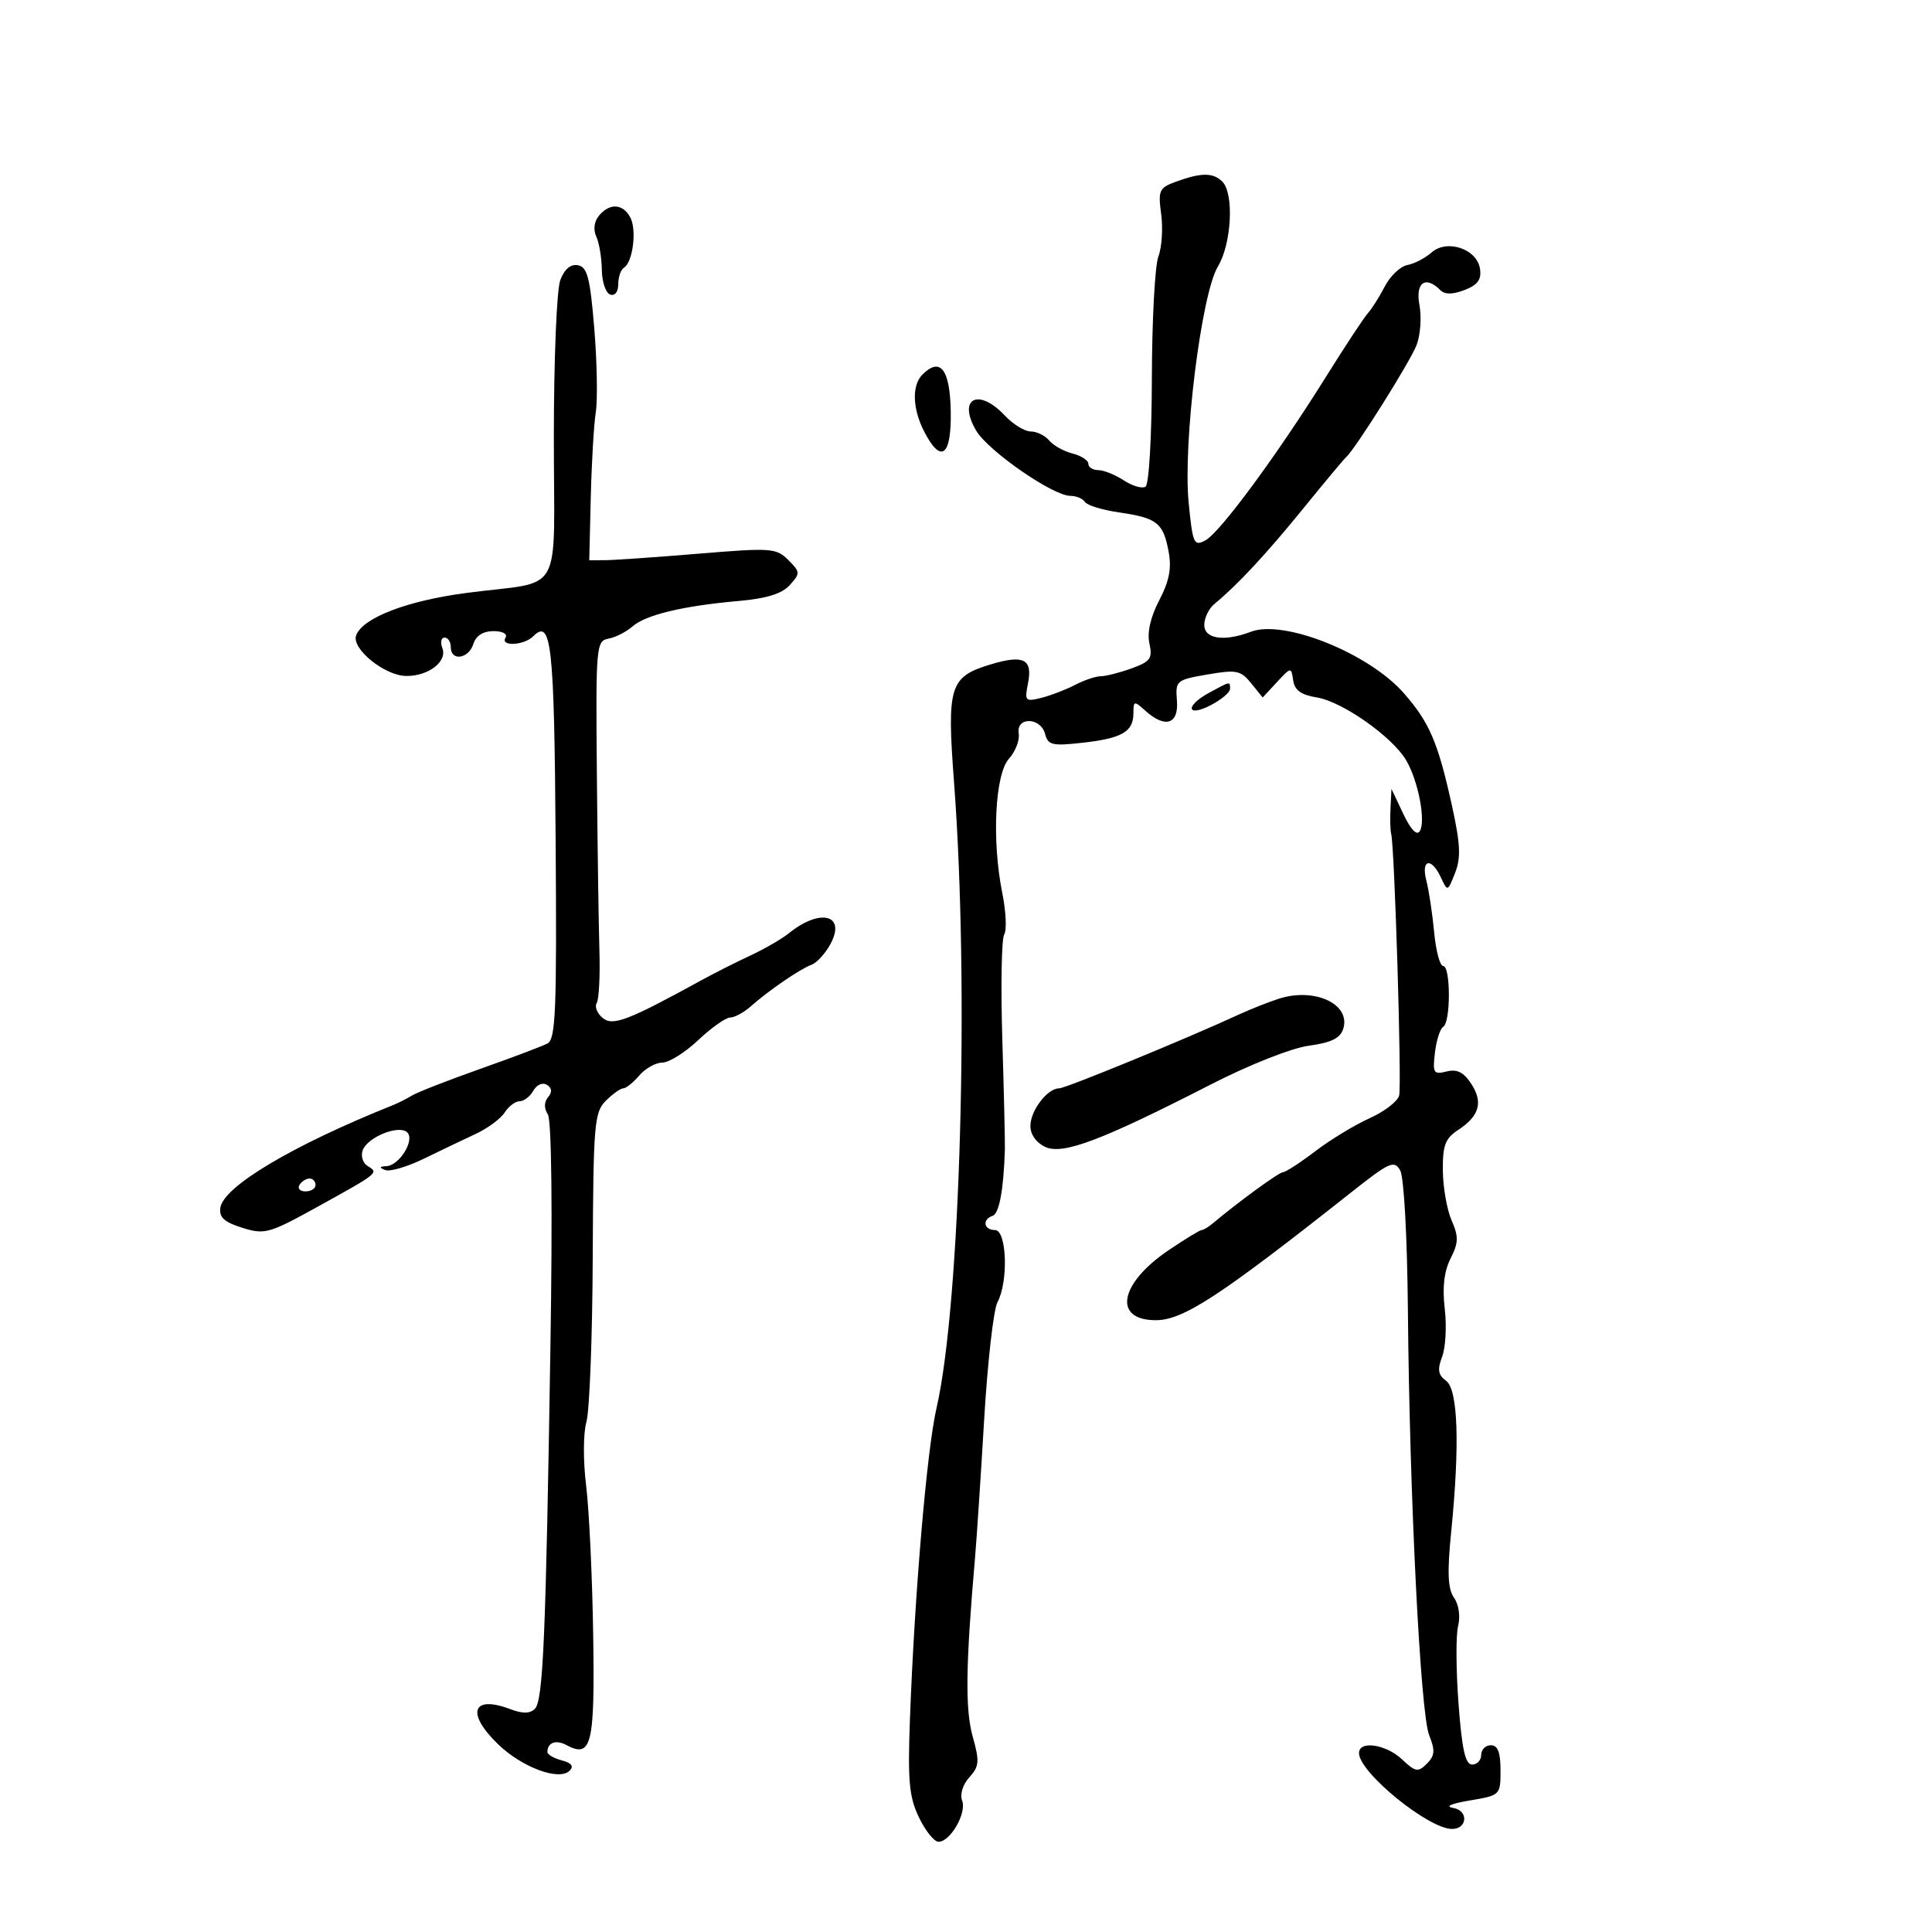 <svg xmlns="http://www.w3.org/2000/svg" width="300" height="300" viewBox="0 0 300 300" version="1.1">
	<path d="M 182.635 28.201 C 179.983 29.166, 179.810 29.543, 180.308 33.259 C 180.604 35.467, 180.408 38.428, 179.871 39.839 C 179.335 41.249, 178.880 49.735, 178.861 58.697 C 178.841 67.949, 178.412 75.245, 177.869 75.581 C 177.343 75.906, 175.823 75.459, 174.491 74.586 C 173.160 73.714, 171.380 73, 170.535 73 C 169.691 73, 169 72.559, 169 72.019 C 169 71.480, 167.893 70.760, 166.541 70.421 C 165.189 70.081, 163.558 69.173, 162.919 68.402 C 162.279 67.631, 160.989 67, 160.052 67 C 159.115 67, 157.292 65.875, 156 64.500 C 151.904 60.140, 148.642 61.893, 151.584 66.873 C 153.446 70.025, 163.493 76.987, 166.191 76.995 C 167.121 76.998, 168.144 77.424, 168.464 77.942 C 168.785 78.460, 171.174 79.192, 173.773 79.568 C 179.658 80.420, 180.624 81.180, 181.455 85.614 C 181.948 88.239, 181.573 90.207, 180.009 93.207 C 178.647 95.820, 178.105 98.201, 178.482 99.916 C 178.991 102.238, 178.640 102.728, 175.712 103.787 C 173.867 104.454, 171.715 105.003, 170.929 105.006 C 170.143 105.010, 168.345 105.615, 166.933 106.352 C 165.522 107.088, 163.169 107.992, 161.706 108.359 C 159.203 108.987, 159.079 108.855, 159.623 106.135 C 160.378 102.360, 158.980 101.626, 153.920 103.142 C 147.439 105.084, 147.009 106.452, 148.144 121.500 C 150.529 153.140, 149.143 202.510, 145.416 218.674 C 143.923 225.146, 142.014 247.514, 141.295 266.949 C 140.941 276.542, 141.166 279.013, 142.686 282.188 C 143.684 284.272, 145.052 285.982, 145.727 285.989 C 147.561 286.006, 150.139 281.526, 149.401 279.604 C 149.027 278.627, 149.492 277.114, 150.515 275.984 C 152.066 274.269, 152.127 273.524, 151.030 269.606 C 149.861 265.432, 149.951 258.557, 151.393 242 C 151.656 238.975, 152.299 229.254, 152.822 220.398 C 153.344 211.541, 154.273 203.358, 154.886 202.213 C 156.611 198.991, 156.336 191, 154.500 191 C 152.743 191, 152.477 189.341, 154.146 188.785 C 155.157 188.448, 155.845 184.708, 156.037 178.500 C 156.071 177.400, 155.892 169.711, 155.640 161.413 C 155.387 153.116, 155.518 145.779, 155.932 145.110 C 156.346 144.440, 156.214 141.554, 155.639 138.696 C 153.988 130.492, 154.496 120.214, 156.672 117.808 C 157.677 116.695, 158.359 114.933, 158.187 113.892 C 157.754 111.275, 161.595 111.344, 162.281 113.965 C 162.737 115.711, 163.393 115.863, 168.147 115.328 C 174.251 114.641, 176 113.615, 176 110.723 C 176 108.817, 176.114 108.793, 177.829 110.345 C 180.920 113.142, 183.045 112.475, 182.754 108.798 C 182.507 105.688, 182.644 105.571, 187.490 104.735 C 191.994 103.957, 192.653 104.089, 194.273 106.089 L 196.067 108.305 198.284 105.918 C 200.475 103.559, 200.503 103.556, 200.804 105.644 C 201.024 107.180, 202.031 107.906, 204.501 108.306 C 208.418 108.942, 216.119 114.346, 218.314 118 C 220.200 121.139, 221.435 127.487, 220.465 129.057 C 219.999 129.811, 219.063 128.831, 217.900 126.372 L 216.068 122.500 215.916 125.500 C 215.832 127.150, 215.880 128.950, 216.024 129.500 C 216.553 131.533, 217.678 168.514, 217.260 170.115 C 217.021 171.028, 214.957 172.613, 212.672 173.637 C 210.388 174.662, 206.598 176.963, 204.251 178.750 C 201.903 180.537, 199.649 182.004, 199.241 182.010 C 198.612 182.018, 192.370 186.565, 188.292 189.987 C 187.628 190.544, 186.863 191, 186.592 191 C 186.322 191, 184.018 192.405, 181.473 194.123 C 173.804 199.299, 172.759 205, 179.479 205 C 183.730 205, 189.450 201.254, 209.946 185.046 C 215.758 180.450, 216.492 180.123, 217.416 181.724 C 218.004 182.743, 218.516 192.022, 218.617 203.500 C 218.872 232.318, 220.558 266.025, 221.915 269.423 C 222.871 271.818, 222.807 272.621, 221.562 273.867 C 220.201 275.228, 219.796 275.157, 217.706 273.194 C 215.178 270.818, 210.983 270.226, 211.027 272.250 C 211.092 275.272, 221.824 284, 225.474 284 C 227.857 284, 228.050 281.152, 225.695 280.749 C 224.311 280.513, 225.255 280.078, 228.250 279.573 C 232.965 278.779, 233 278.744, 233 274.886 C 233 272.098, 232.576 271, 231.500 271 C 230.675 271, 230 271.675, 230 272.500 C 230 273.325, 229.367 274, 228.593 274 C 227.533 274, 227.012 271.666, 226.477 264.532 C 226.086 259.325, 226.057 253.907, 226.412 252.493 C 226.789 250.994, 226.524 249.159, 225.779 248.096 C 224.815 246.720, 224.706 244.206, 225.338 237.885 C 226.692 224.334, 226.404 215.769, 224.550 214.413 C 223.306 213.503, 223.171 212.681, 223.936 210.668 C 224.475 209.250, 224.657 205.900, 224.340 203.224 C 223.948 199.914, 224.236 197.421, 225.241 195.429 C 226.485 192.961, 226.511 192.028, 225.404 189.500 C 224.681 187.850, 224.070 184.373, 224.045 181.773 C 224.008 177.851, 224.411 176.777, 226.416 175.463 C 229.735 173.289, 230.334 171.159, 228.442 168.271 C 227.271 166.484, 226.241 165.974, 224.624 166.380 C 222.605 166.886, 222.445 166.628, 222.815 163.458 C 223.038 161.546, 223.621 159.734, 224.110 159.432 C 225.282 158.708, 225.266 150, 224.093 150 C 223.593 150, 222.964 147.637, 222.694 144.750 C 222.424 141.863, 221.880 138.262, 221.485 136.750 C 220.615 133.417, 222.255 133.053, 223.739 136.250 C 224.775 138.484, 224.791 138.478, 225.946 135.542 C 226.873 133.183, 226.772 131.058, 225.446 125.042 C 223.290 115.262, 221.961 112.164, 217.970 107.618 C 212.534 101.428, 199.375 96.147, 194.245 98.097 C 190.096 99.674, 187 99.222, 187 97.039 C 187 95.961, 187.704 94.499, 188.565 93.789 C 192.155 90.832, 196.595 86.063, 202.334 79 C 205.686 74.875, 208.691 71.275, 209.013 71 C 210.389 69.824, 219.003 56.123, 219.977 53.559 C 220.564 52.016, 220.759 49.234, 220.411 47.377 C 219.756 43.885, 221.338 42.738, 223.637 45.037 C 224.353 45.753, 225.520 45.753, 227.407 45.036 C 229.438 44.263, 230.057 43.425, 229.819 41.769 C 229.373 38.657, 224.695 37.072, 222.280 39.214 C 221.301 40.083, 219.615 40.956, 218.534 41.154 C 217.453 41.352, 215.878 42.845, 215.034 44.471 C 214.190 46.098, 213.009 47.968, 212.409 48.627 C 211.809 49.286, 208.884 53.723, 205.909 58.489 C 198.296 70.684, 189.446 82.691, 187.176 83.906 C 185.389 84.862, 185.204 84.447, 184.575 78.068 C 183.665 68.832, 186.533 45.650, 189.114 41.382 C 191.247 37.856, 191.653 30.053, 189.800 28.200 C 188.381 26.781, 186.536 26.781, 182.635 28.201 M 93.011 33.487 C 92.256 34.397, 92.093 35.659, 92.592 36.737 C 93.040 37.707, 93.428 40.033, 93.454 41.906 C 93.479 43.779, 94.063 45.504, 94.750 45.739 C 95.479 45.988, 96 45.323, 96 44.142 C 96 43.029, 96.396 41.873, 96.881 41.574 C 98.272 40.714, 98.908 35.697, 97.872 33.761 C 96.720 31.609, 94.665 31.494, 93.011 33.487 M 87.003 43.492 C 86.444 44.964, 86 55.784, 86 67.957 C 86 93.189, 87.748 90.069, 72.500 92.061 C 63.248 93.269, 56.356 95.908, 55.307 98.643 C 54.519 100.696, 59.694 104.917, 63.059 104.964 C 66.508 105.013, 69.492 102.725, 68.694 100.645 C 68.347 99.740, 68.499 99, 69.031 99 C 69.564 99, 70 99.675, 70 100.500 C 70 102.717, 72.763 102.322, 73.500 100 C 73.911 98.705, 75.013 98, 76.626 98 C 78.033 98, 78.849 98.436, 78.500 99 C 77.623 100.419, 81.355 100.245, 82.800 98.800 C 85.621 95.979, 86.061 99.982, 86.279 130.461 C 86.469 156.981, 86.291 161.371, 85 162.039 C 84.175 162.466, 79.450 164.249, 74.500 166 C 69.550 167.751, 64.825 169.596, 64 170.099 C 63.175 170.601, 61.825 171.283, 61 171.613 C 45.454 177.839, 34.696 184.237, 34.215 187.543 C 33.999 189.028, 34.822 189.778, 37.628 190.652 C 41.119 191.739, 41.781 191.553, 49.386 187.346 C 58.878 182.096, 58.833 182.133, 57.075 181.047 C 56.323 180.581, 55.987 179.476, 56.329 178.586 C 57.117 176.530, 61.997 174.597, 63.245 175.845 C 64.445 177.045, 62.016 180.974, 60.009 181.079 C 58.894 181.137, 58.843 181.295, 59.814 181.684 C 60.537 181.973, 63.237 181.182, 65.814 179.925 C 68.391 178.669, 72.018 176.934, 73.872 176.070 C 75.727 175.207, 77.748 173.713, 78.363 172.750 C 78.978 171.787, 80.025 171, 80.691 171 C 81.356 171, 82.314 170.262, 82.819 169.360 C 83.336 168.435, 84.252 168.038, 84.917 168.449 C 85.711 168.939, 85.773 169.569, 85.106 170.373 C 84.472 171.136, 84.458 172.097, 85.067 173.034 C 85.651 173.933, 85.808 187.843, 85.472 209 C 84.748 254.567, 84.340 264.060, 83.050 265.350 C 82.293 266.107, 81.153 266.119, 79.216 265.387 C 73.330 263.166, 72.339 265.998, 77.315 270.821 C 81.045 274.436, 86.818 276.582, 88.442 274.958 C 89.140 274.260, 88.755 273.749, 87.233 273.351 C 86.005 273.029, 85 272.444, 85 272.050 C 85 270.583, 86.314 270.098, 87.935 270.965 C 91.868 273.070, 92.374 270.990, 92.110 253.829 C 91.972 244.848, 91.479 234.437, 91.016 230.692 C 90.539 226.844, 90.557 222.543, 91.057 220.800 C 91.544 219.103, 91.986 207.624, 92.039 195.290 C 92.129 174.533, 92.280 172.720, 94.068 170.932 C 95.131 169.869, 96.350 169, 96.778 169 C 97.206 169, 98.326 168.100, 99.268 167 C 100.210 165.900, 101.822 165, 102.850 165 C 103.879 165, 106.390 163.425, 108.431 161.500 C 110.472 159.575, 112.701 158, 113.383 158 C 114.065 158, 115.512 157.213, 116.599 156.250 C 119.395 153.774, 124.228 150.465, 126.016 149.804 C 126.850 149.495, 128.179 148.033, 128.970 146.556 C 131.400 142.015, 127.366 140.989, 122.500 144.910 C 121.400 145.796, 118.700 147.359, 116.500 148.382 C 114.300 149.406, 110.925 151.108, 109 152.165 C 97.475 158.492, 95.160 159.377, 93.576 158.063 C 92.721 157.354, 92.308 156.310, 92.658 155.744 C 93.008 155.177, 93.197 151.516, 93.077 147.607 C 92.957 143.698, 92.778 131.283, 92.680 120.018 C 92.506 100.255, 92.570 99.524, 94.500 99.165 C 95.600 98.961, 97.275 98.107, 98.221 97.268 C 100.244 95.475, 106.063 94.080, 114.697 93.320 C 119.039 92.937, 121.416 92.198, 122.634 90.852 C 124.291 89.021, 124.280 88.835, 122.402 86.958 C 120.541 85.096, 119.761 85.041, 108.465 85.977 C 101.884 86.522, 95.375 86.975, 94 86.983 L 91.500 86.997 91.734 77.248 C 91.863 71.887, 92.214 65.925, 92.514 64 C 92.814 62.075, 92.709 56.230, 92.280 51.012 C 91.634 43.148, 91.201 41.466, 89.753 41.189 C 88.614 40.971, 87.657 41.773, 87.003 43.492 M 143.229 58.171 C 141.561 59.839, 141.683 63.486, 143.526 67.050 C 146.147 72.119, 147.775 70.815, 147.629 63.763 C 147.495 57.306, 145.998 55.402, 143.229 58.171 M 187.750 107.572 C 184.001 109.606, 184.240 111.445, 188 109.500 C 189.650 108.647, 191 107.510, 191 106.974 C 191 105.775, 191.094 105.758, 187.750 107.572 M 198.500 155.105 C 196.850 155.648, 194.150 156.717, 192.500 157.480 C 184.408 161.220, 165.470 169, 164.458 169 C 162.632 169, 160 172.454, 160 174.850 C 160 176.176, 160.921 177.463, 162.331 178.105 C 165.063 179.350, 171.030 177.095, 188 168.404 C 194.014 165.324, 200.519 162.751, 203.225 162.381 C 206.715 161.904, 208.113 161.218, 208.577 159.756 C 209.800 155.903, 204.084 153.265, 198.500 155.105 M 46.500 184 C 46.160 184.550, 46.584 185, 47.441 185 C 48.298 185, 49 184.550, 49 184 C 49 183.450, 48.577 183, 48.059 183 C 47.541 183, 46.840 183.450, 46.500 184" stroke="none" fill="black" fill-rule="evenodd"/>
</svg>